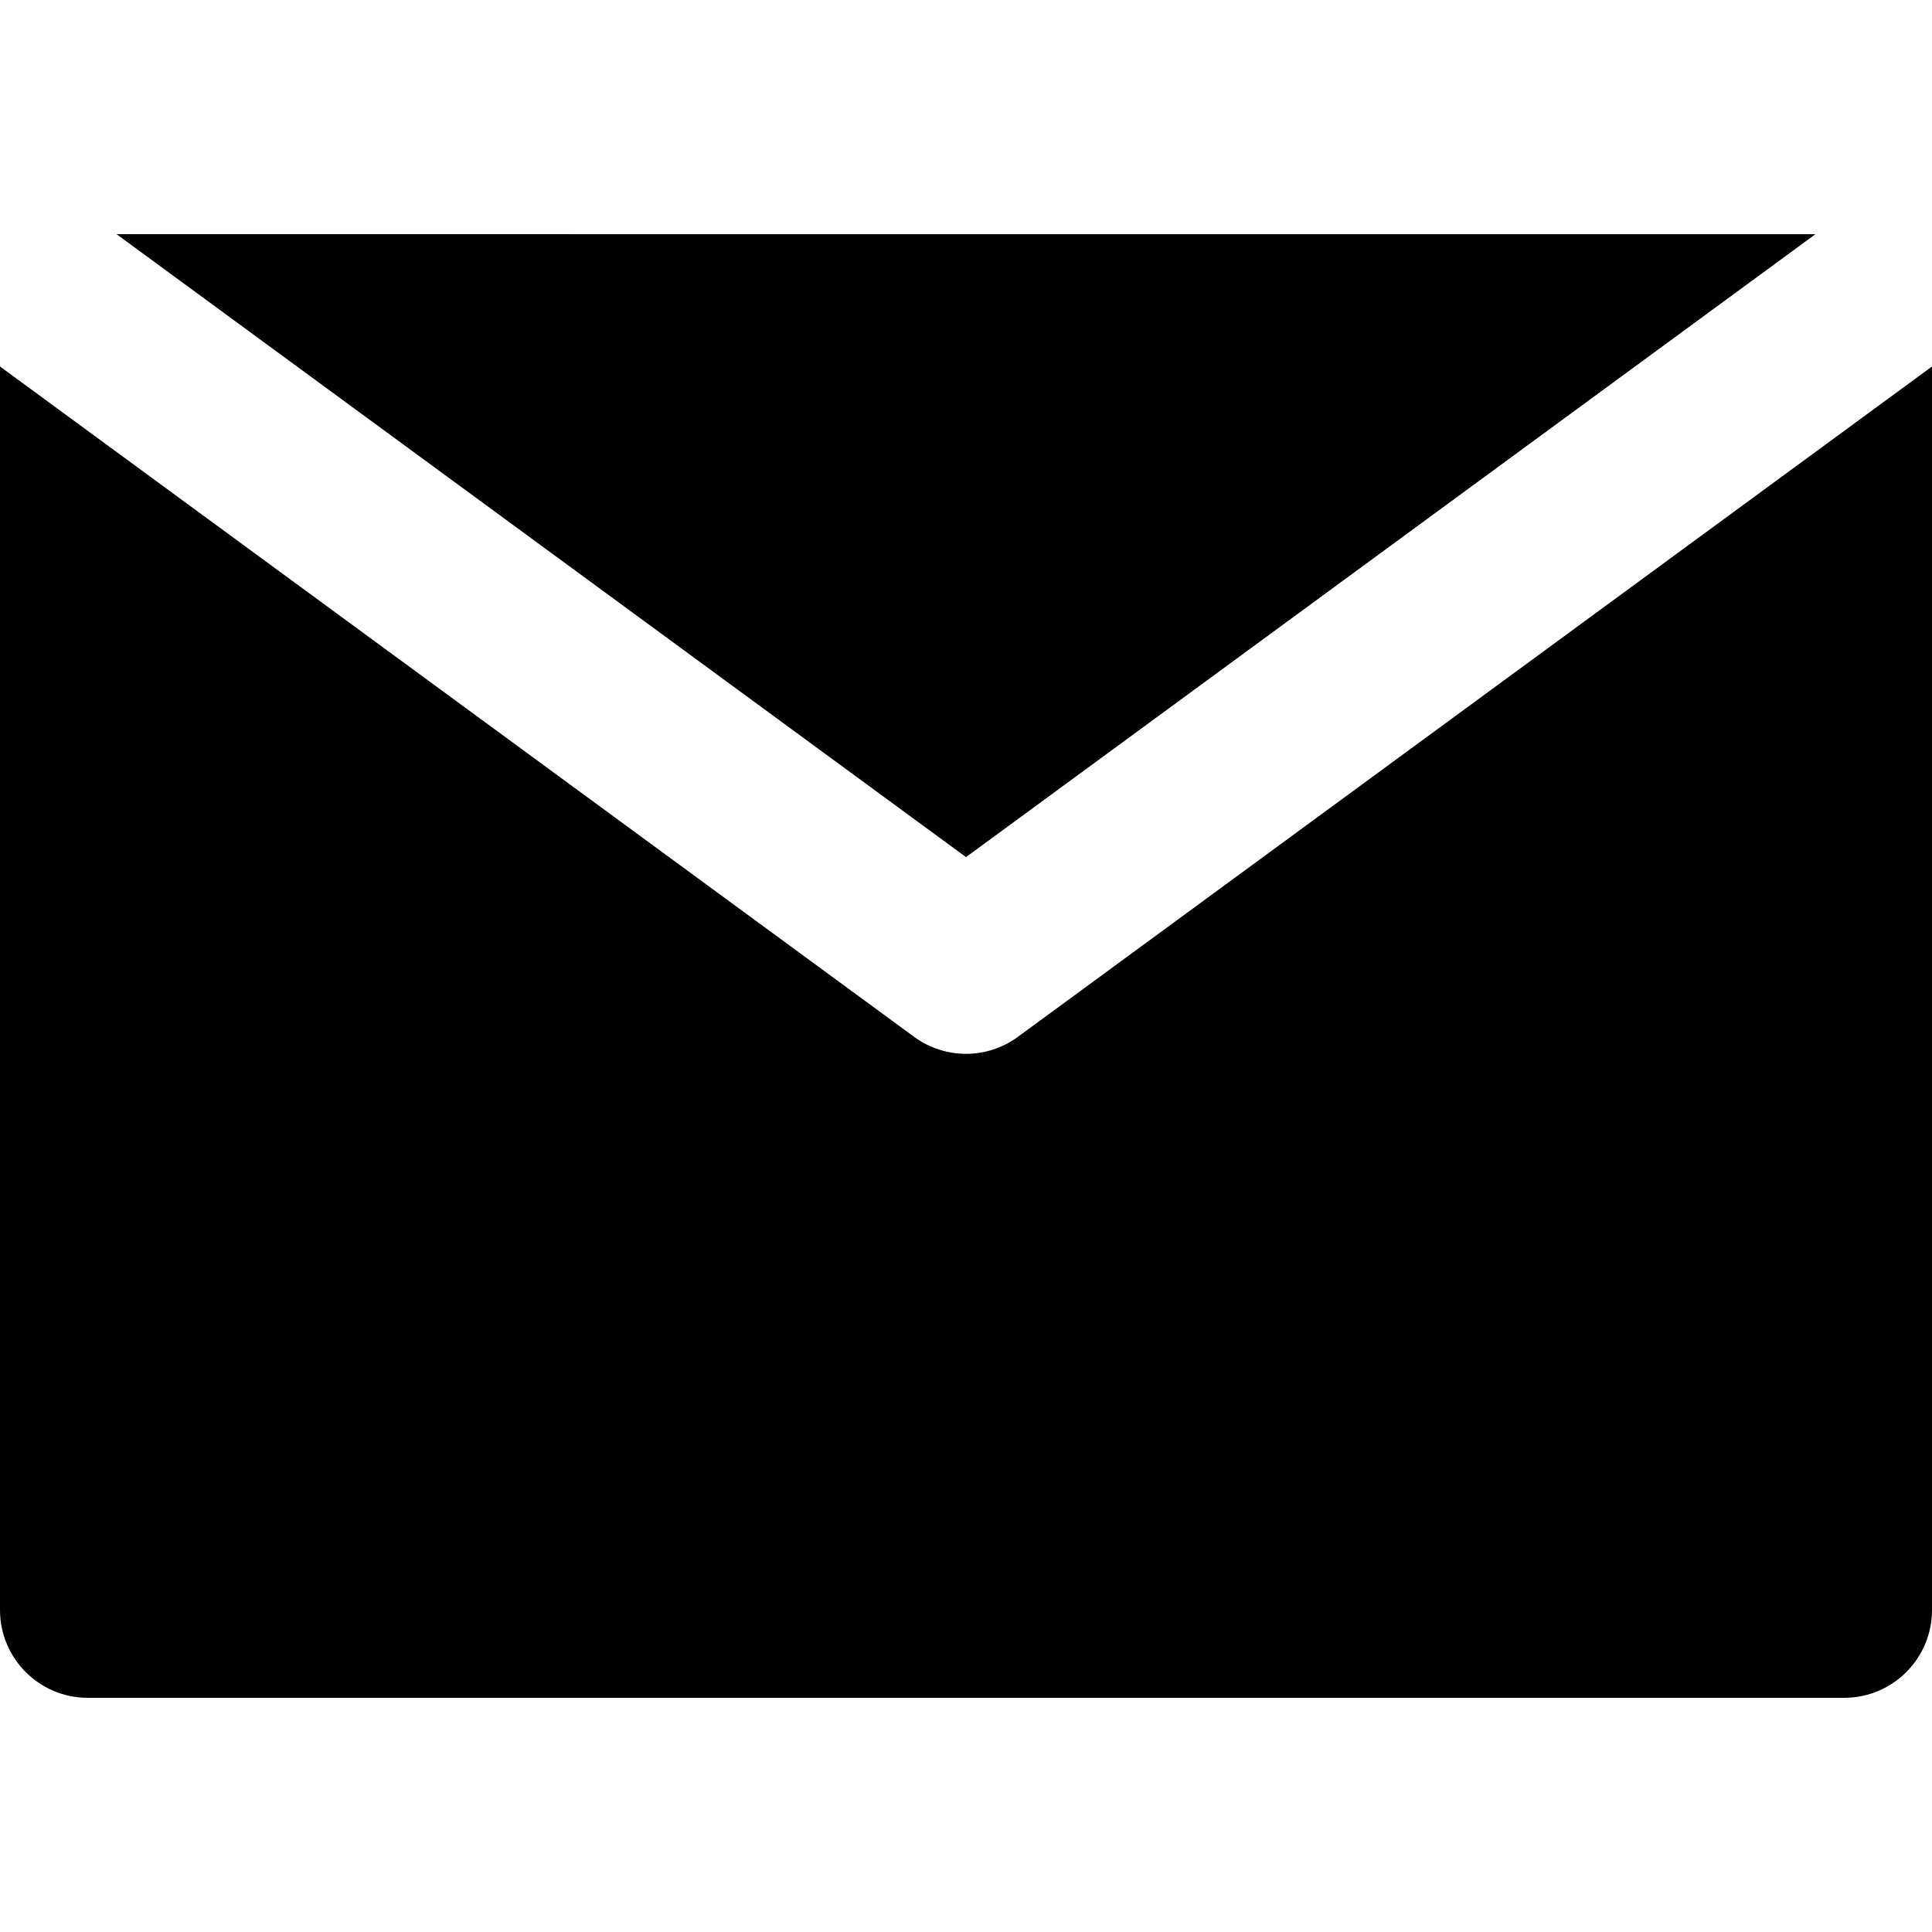 <svg width="20" height="20" viewBox="0 0 330 250" fill="none" xmlns="http://www.w3.org/2000/svg">
<path d="M173.871 137.097C171.23 139.033 168.115 140 165.001 140C161.885 140 158.771 139.033 156.13 137.097L30 44.602L0.001 22.603L0 235.001C0.001 243.285 6.716 250.001 15 250.001L315.001 250C323.286 250 330.001 243.284 330.001 235.001V22.602L300 44.602L173.871 137.097Z" fill="black"/>
<path d="M165.001 106.4L310.087 0.001L19.911 0L165.001 106.4Z" fill="black"/>
</svg>
